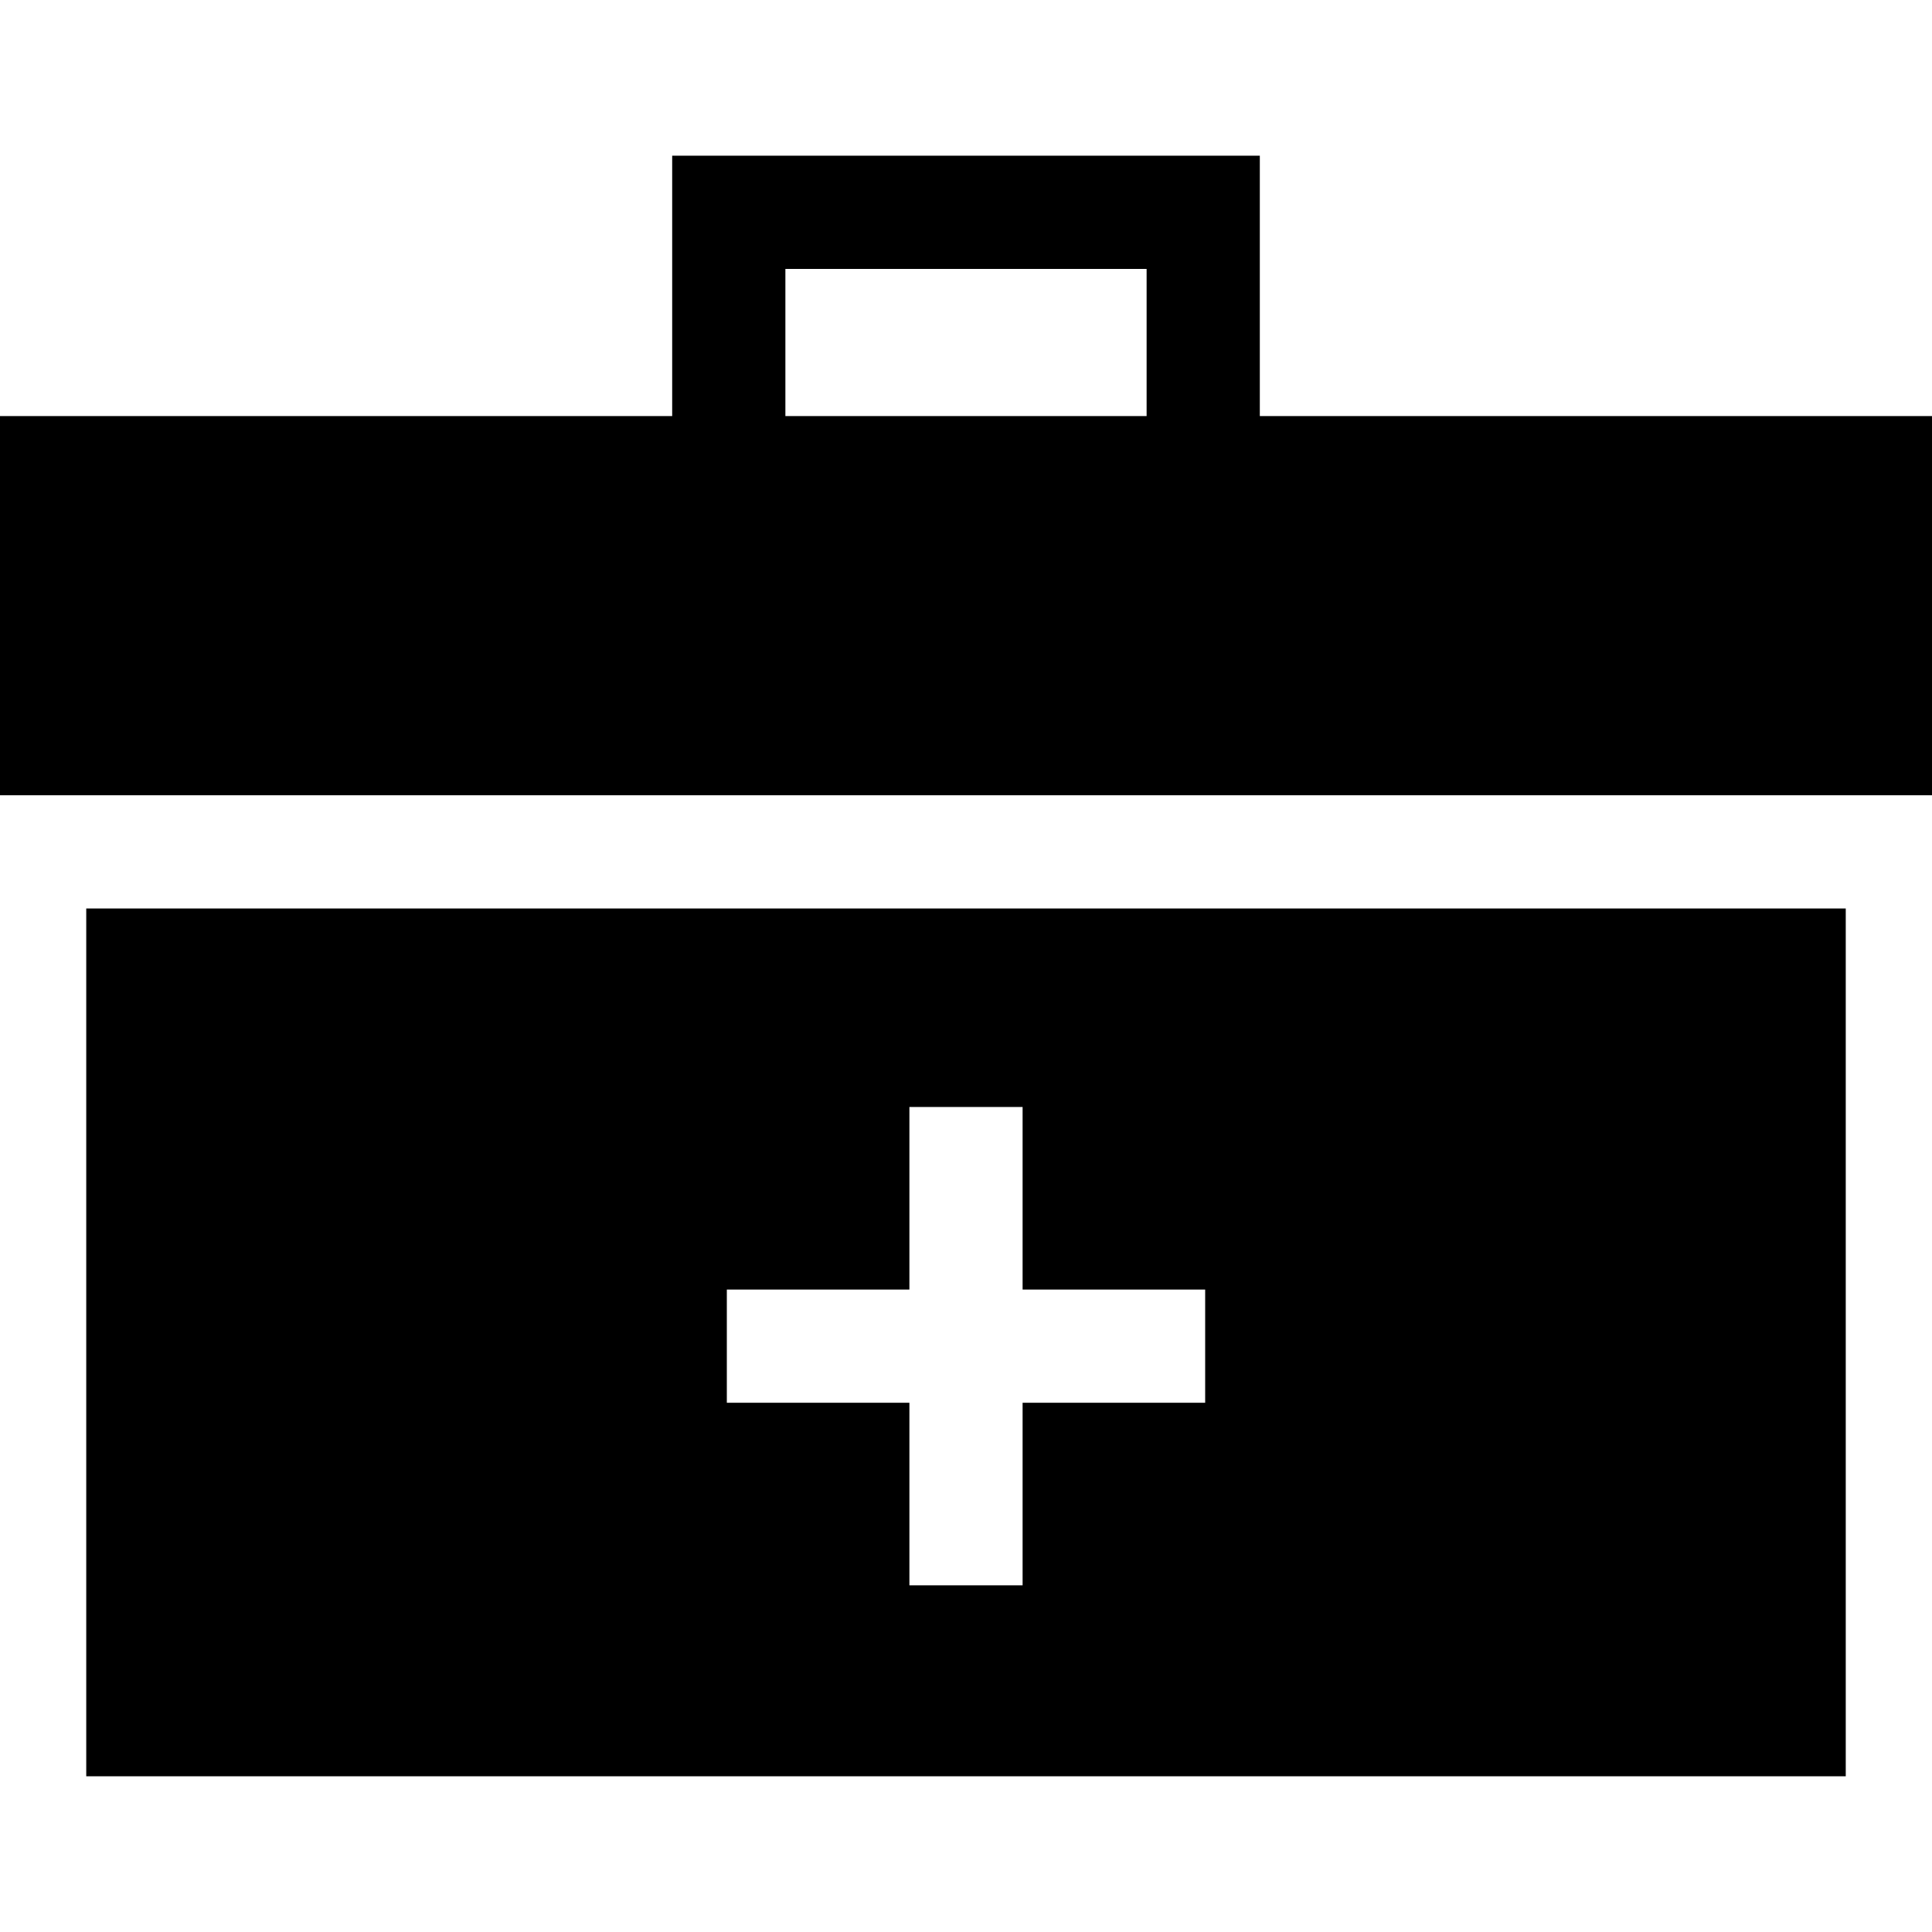 <?xml version="1.0" encoding="iso-8859-1"?>
<!-- Generator: Adobe Illustrator 19.0.0, SVG Export Plug-In . SVG Version: 6.00 Build 0)  -->
<svg xmlns="http://www.w3.org/2000/svg" xmlns:xlink="http://www.w3.org/1999/xlink" version="1.1" id="Layer_1" x="0px" y="0px" viewBox="0 0 512 512" style="enable-background:new 0 0 512 512;" xml:space="preserve">
<g>
	<g>
		<path d="M22.856,240.758v229.976h466.287V240.758H22.856z M319.382,371.746H271v48.382h-30v-48.382h-48.382v-30H241v-48.383h30    v48.383h48.382V371.746z"/>
	</g>
</g>
<g>
	<g>
		<path d="M333.865,110.263V41.266h-155.73v68.997H0v100.495h512V110.263H333.865z M303.865,110.263h-95.73V71.266h95.73V110.263z"/>
	</g>
</g>
<g>
</g>
<g>
</g>
<g>
</g>
<g>
</g>
<g>
</g>
<g>
</g>
<g>
</g>
<g>
</g>
<g>
</g>
<g>
</g>
<g>
</g>
<g>
</g>
<g>
</g>
<g>
</g>
<g>
</g>
</svg>
